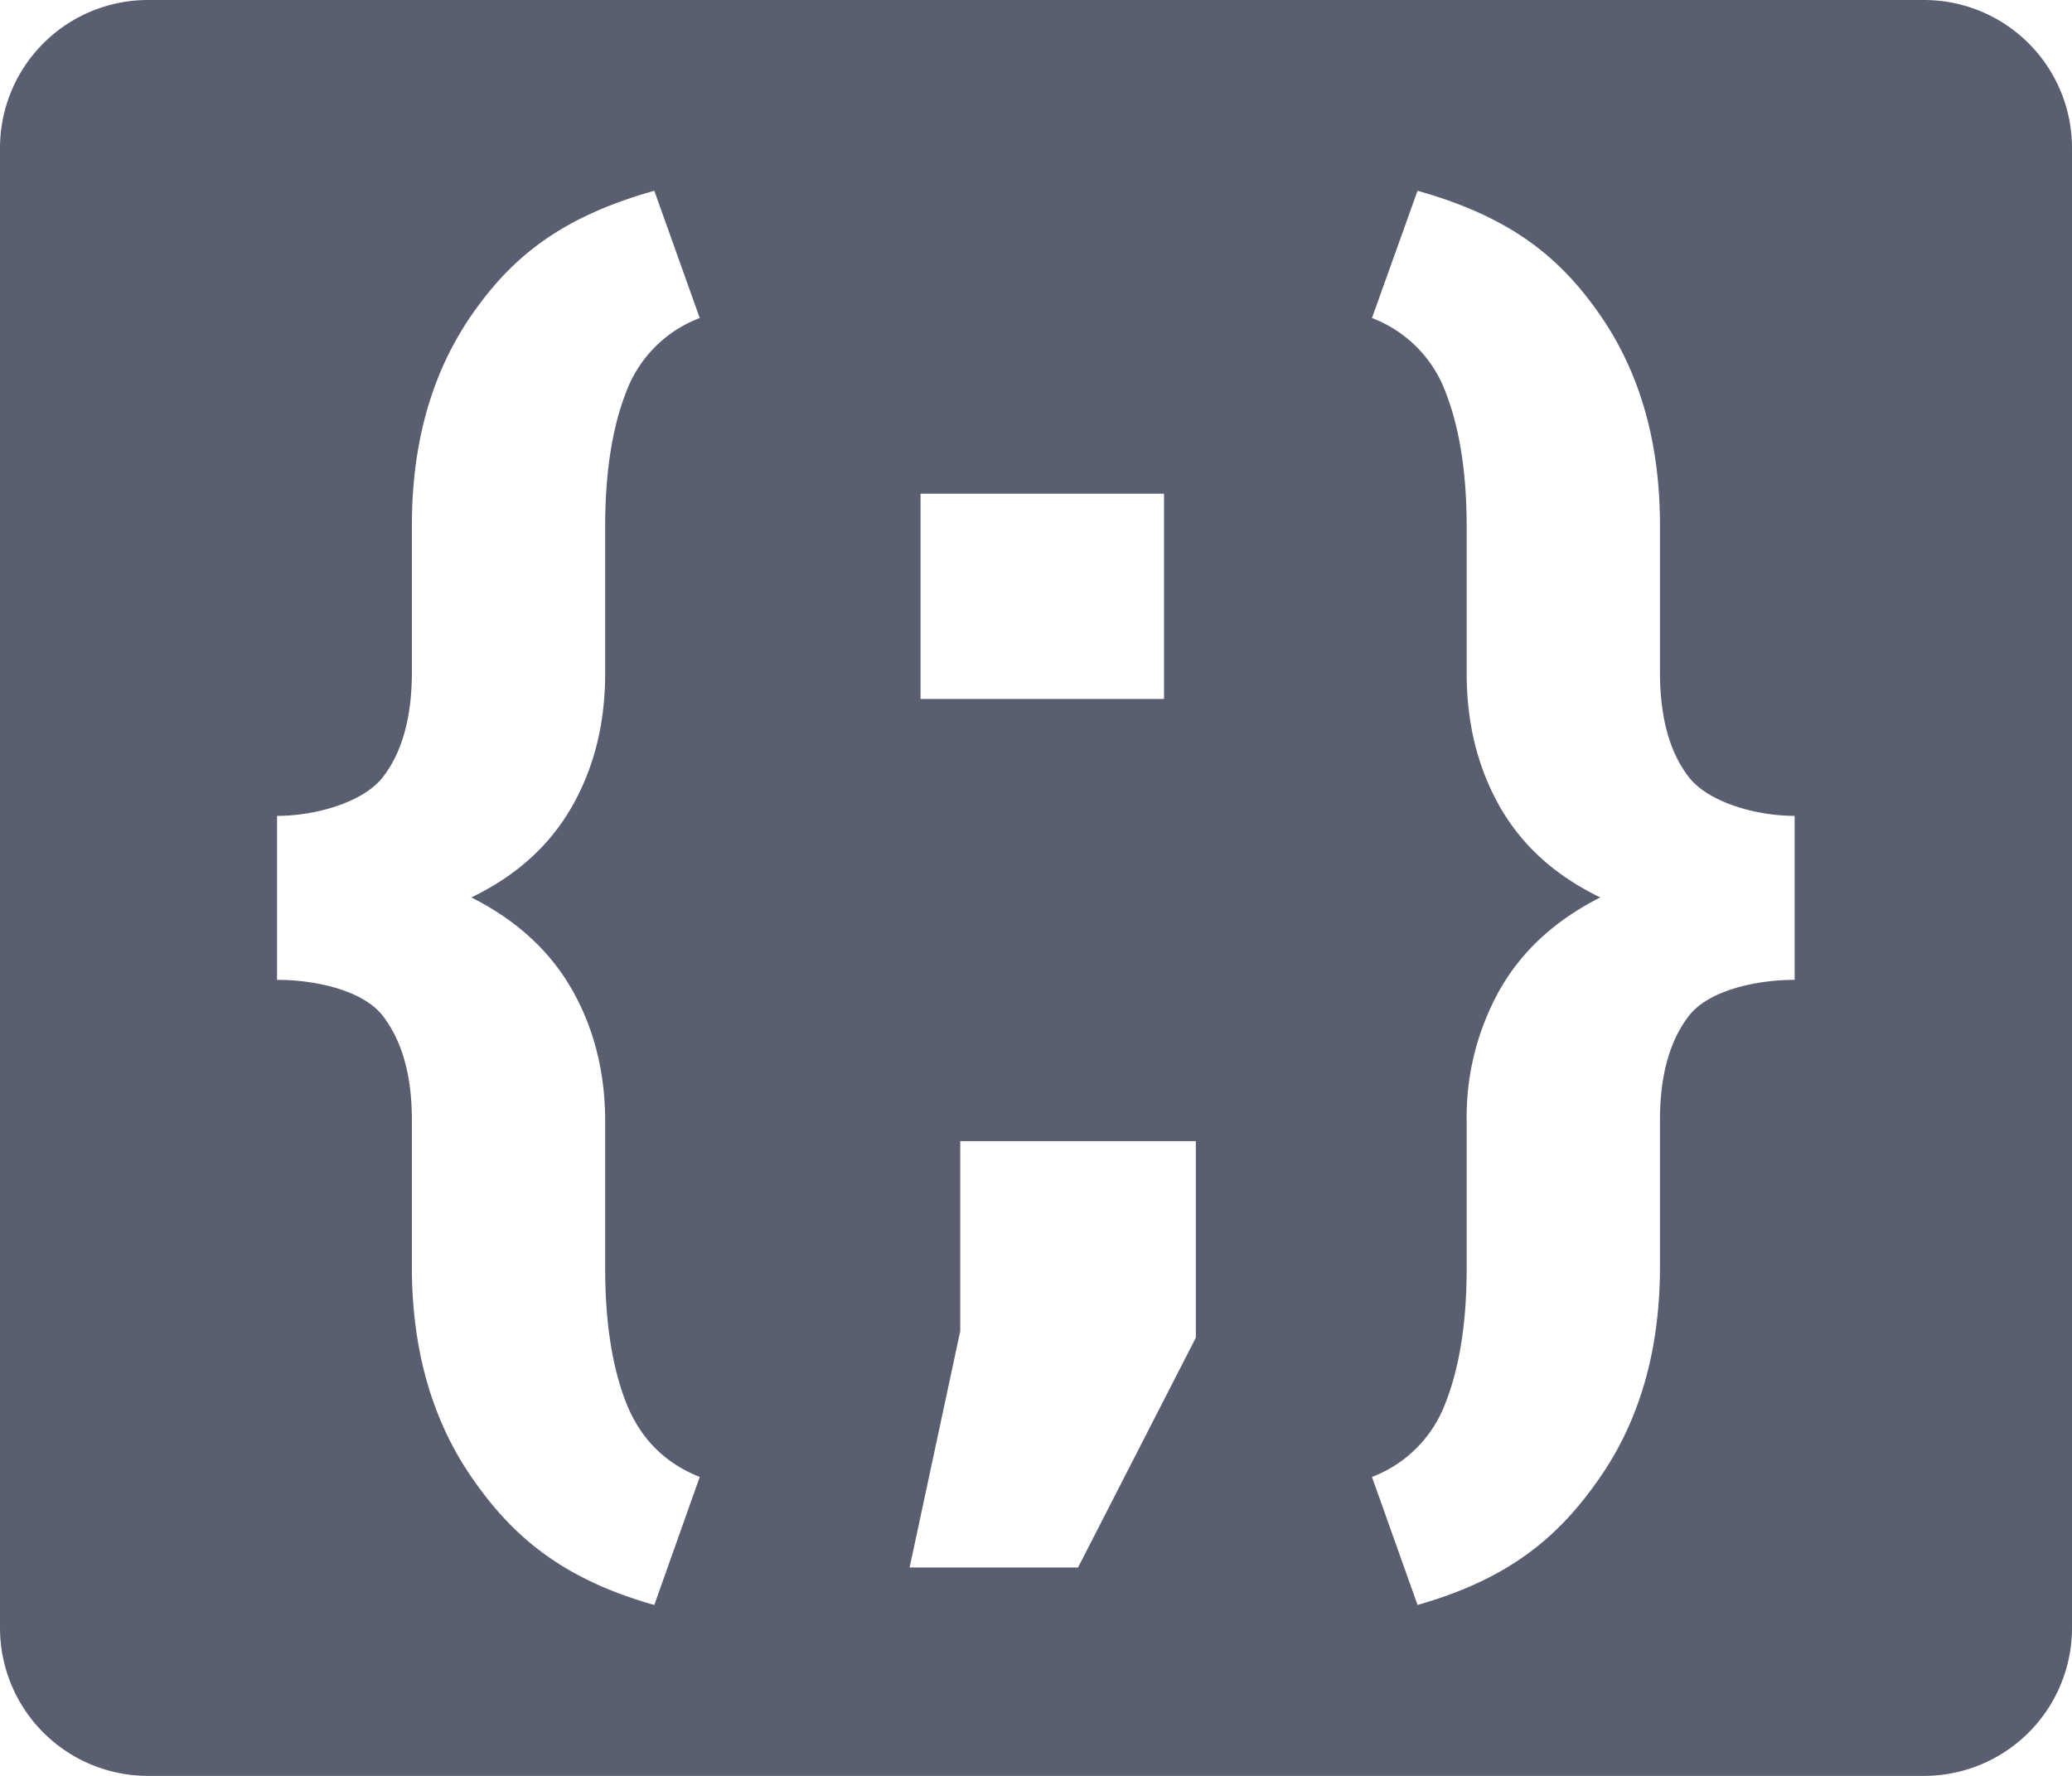 <svg xmlns="http://www.w3.org/2000/svg" width="14" height="12" viewBox="0 0 14 12"><path fill="#595F70" fill-rule="evenodd" d="M1 0h12a1 1 0 0 1 1 1v10a1 1 0 0 1-1 1H1a1 1 0 0 1-1-1V1a1 1 0 0 1 1-1zm3.42 10.845c-.634-.18-.966-.474-1.235-.865-.268-.39-.402-.864-.402-1.42v-.992c0-.3-.066-.534-.196-.703-.13-.17-.448-.244-.715-.244V5.513c.267 0 .585-.094.715-.262.13-.167.196-.404.196-.71V3.55c0-.557.134-1.03.402-1.419.269-.389.6-.663 1.236-.842l.307.86a.854.854 0 0 0-.498.502c-.094.241-.141.544-.141.908v.992c0 .338-.075.638-.225.9-.15.263-.376.467-.679.613.303.153.53.36.68.623.149.262.224.559.224.891v.991c0 .365.047.668.141.908.095.241.26.409.498.503l-.307.865zm5.158 0c.634-.18.966-.474 1.235-.865.269-.39.403-.864.403-1.42v-.992c0-.3.065-.534.195-.703.13-.17.449-.244.715-.244V5.513c-.266 0-.585-.094-.715-.262-.13-.167-.195-.404-.195-.71V3.55c0-.557-.134-1.03-.403-1.419s-.6-.663-1.235-.842l-.308.86a.854.854 0 0 1 .498.502c.094.241.142.544.142.908v.992c0 .338.075.638.224.9.15.263.376.467.679.613-.303.153-.529.36-.679.623a1.76 1.76 0 0 0-.224.891v.991c0 .365-.048.668-.142.908a.854.854 0 0 1-.498.503l.308.865zM7.865 4.723H6.22V3.336h1.645v1.387zm.215 4.316l-.796 1.553H6.146l.342-1.597V7.711H8.08v1.328z"/></svg>